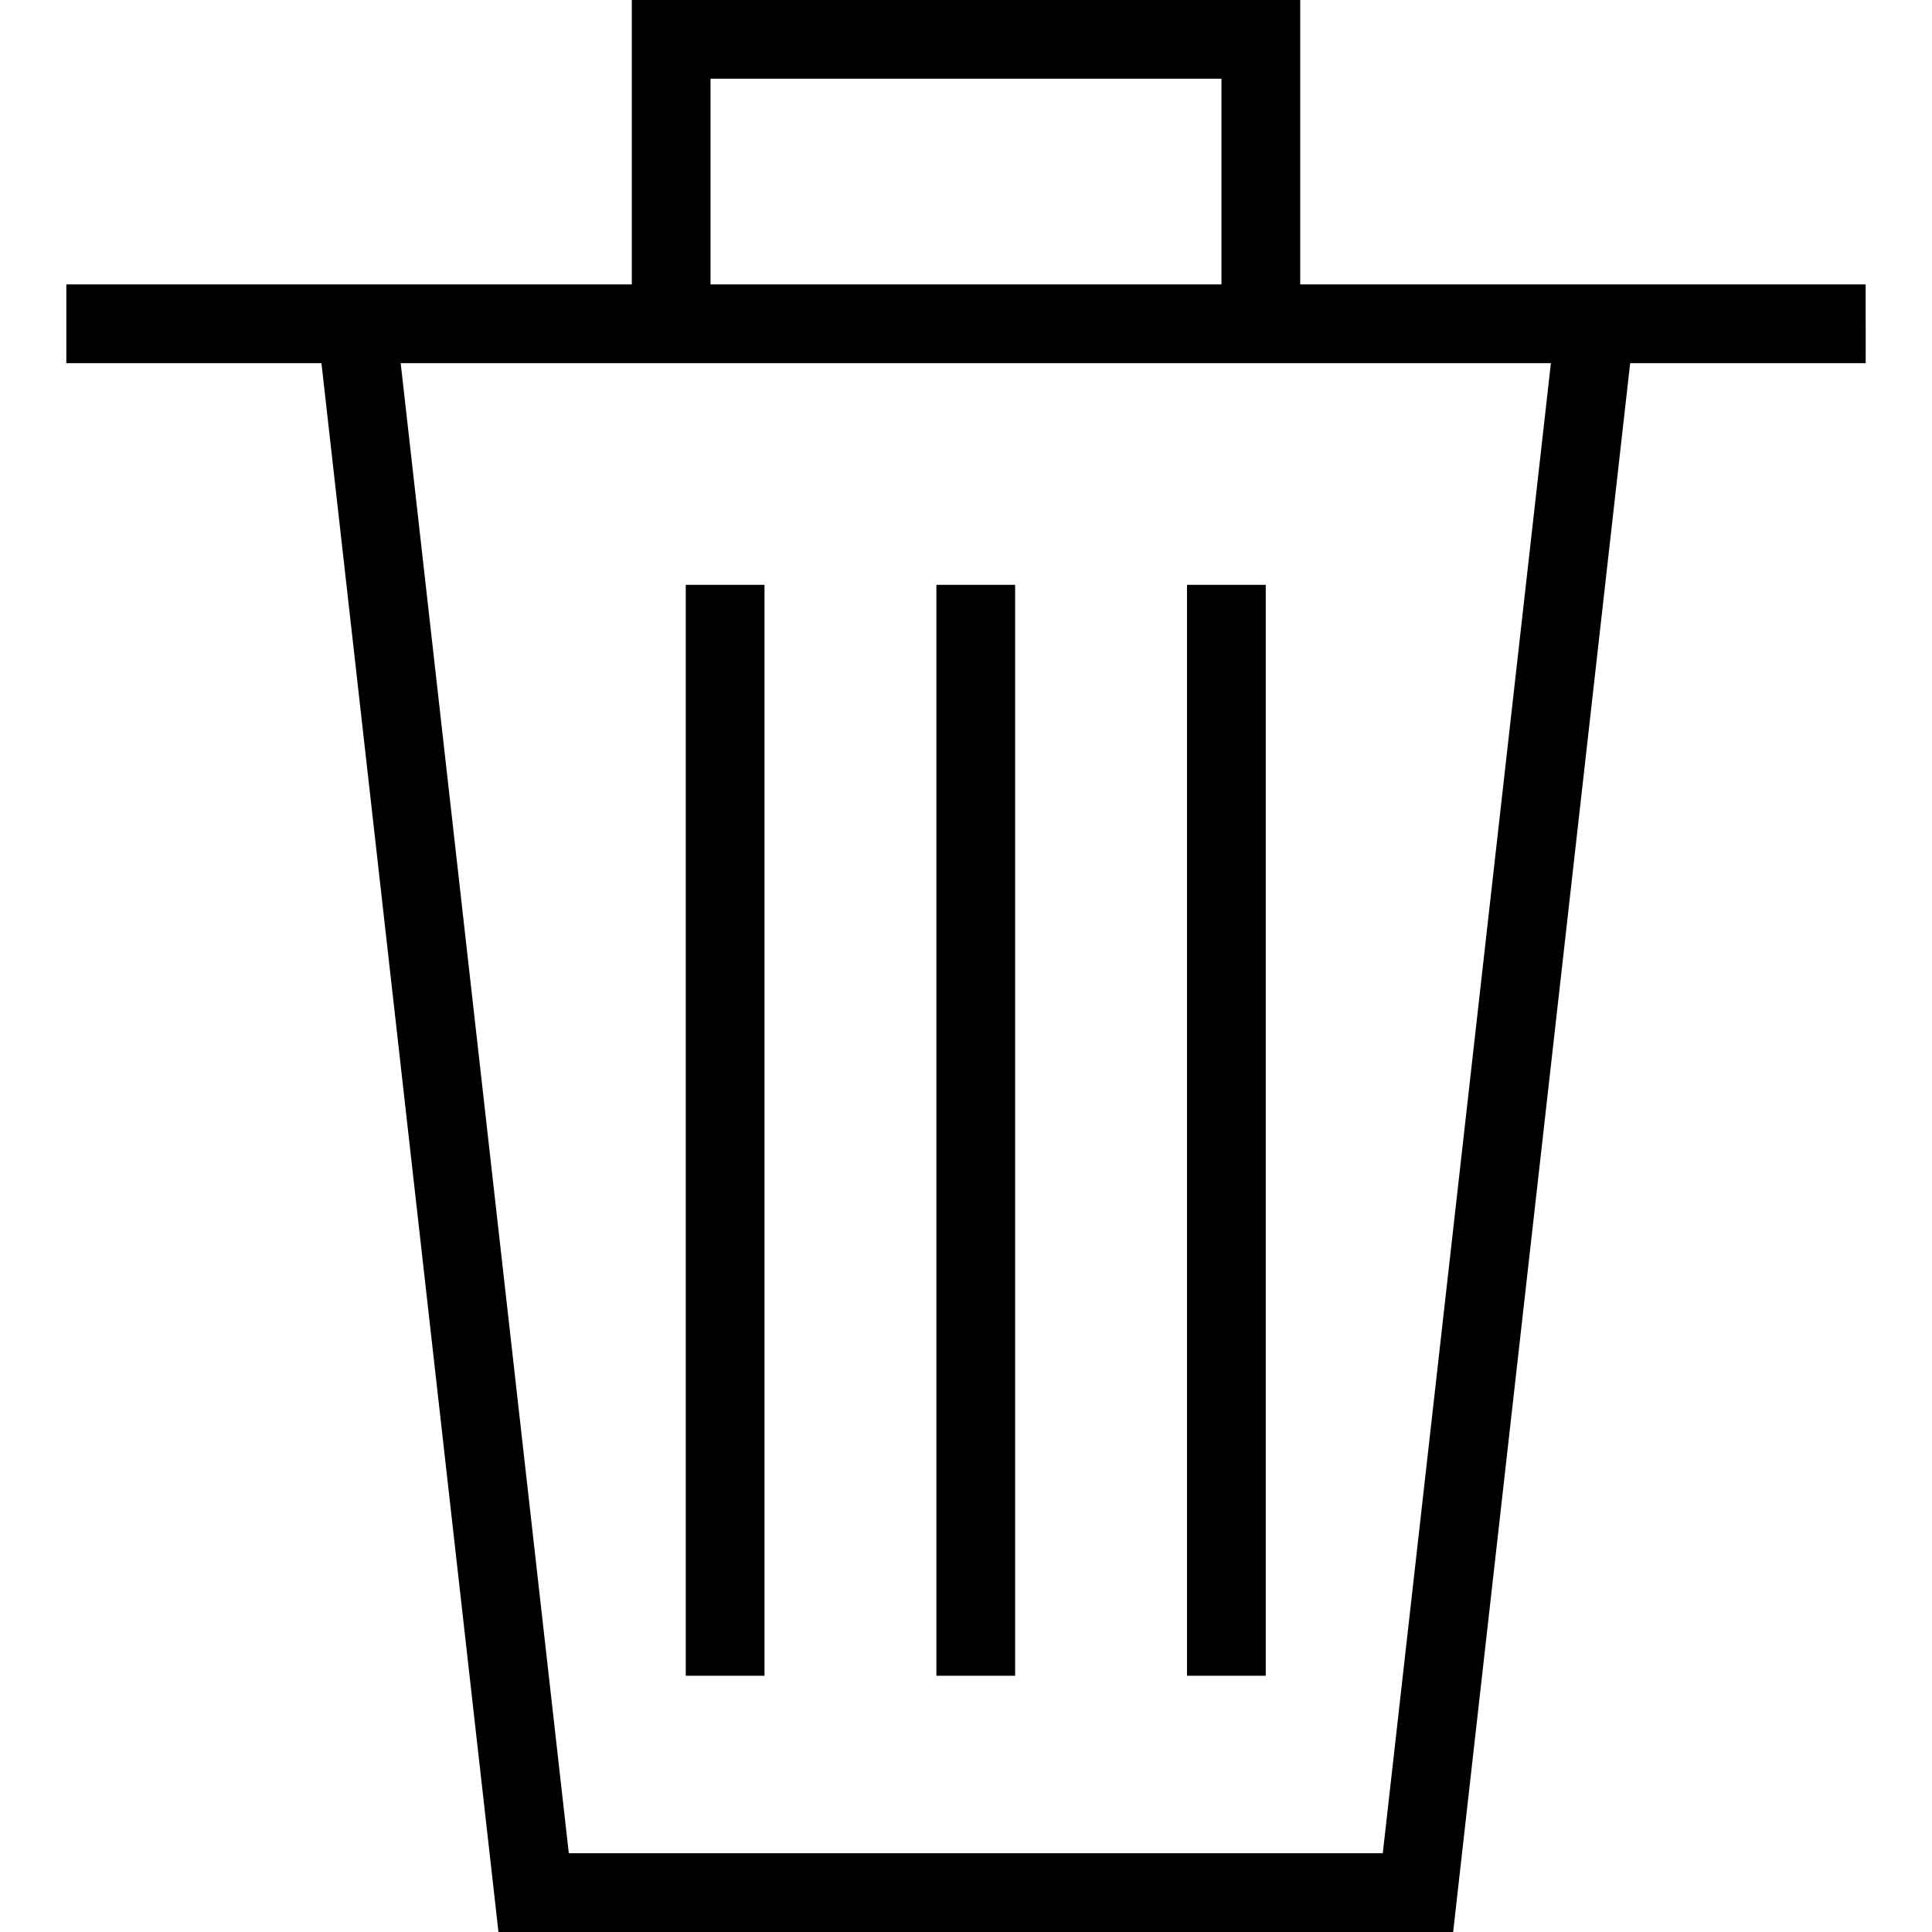 <?xml version="1.0" encoding="iso-8859-1"?>
<!-- Generator: Adobe Illustrator 19.1.0, SVG Export Plug-In . SVG Version: 6.00 Build 0)  -->
<svg version="1.1" id="Capa_1" xmlns="http://www.w3.org/2000/svg" xmlns:xlink="http://www.w3.org/1999/xlink" x="0px" y="0px"
	 viewBox="0 0 368.028 368.028" style="enable-background:new 0 0 368.028 368.028;" xml:space="preserve">
<g>
	<g>
		<path d="M355.394,54.176h-43.172H247.68V0H120.35v54.176h-60.81H12.633v15h48.599l33.72,298.852H276.81l33.72-298.852h44.865
			L355.394,54.176L355.394,54.176z M135.348,15h97.33v39.176h-97.33V15z M263.407,353.027H108.353L76.327,69.176h44.021h127.33
			h47.754L263.407,353.027z"/>
		<rect x="130.632" y="111.405" width="15" height="207.811"/>
		<rect x="178.371" y="111.405" width="15" height="207.811"/>
		<rect x="226.111" y="111.405" width="15" height="207.811"/>
	</g>
	<g>
	</g>
	<g>
	</g>
	<g>
	</g>
	<g>
	</g>
	<g>
	</g>
	<g>
	</g>
	<g>
	</g>
	<g>
	</g>
	<g>
	</g>
	<g>
	</g>
	<g>
	</g>
	<g>
	</g>
	<g>
	</g>
	<g>
	</g>
	<g>
	</g>
</g>
<g>
</g>
<g>
</g>
<g>
</g>
<g>
</g>
<g>
</g>
<g>
</g>
<g>
</g>
<g>
</g>
<g>
</g>
<g>
</g>
<g>
</g>
<g>
</g>
<g>
</g>
<g>
</g>
<g>
</g>
</svg>
